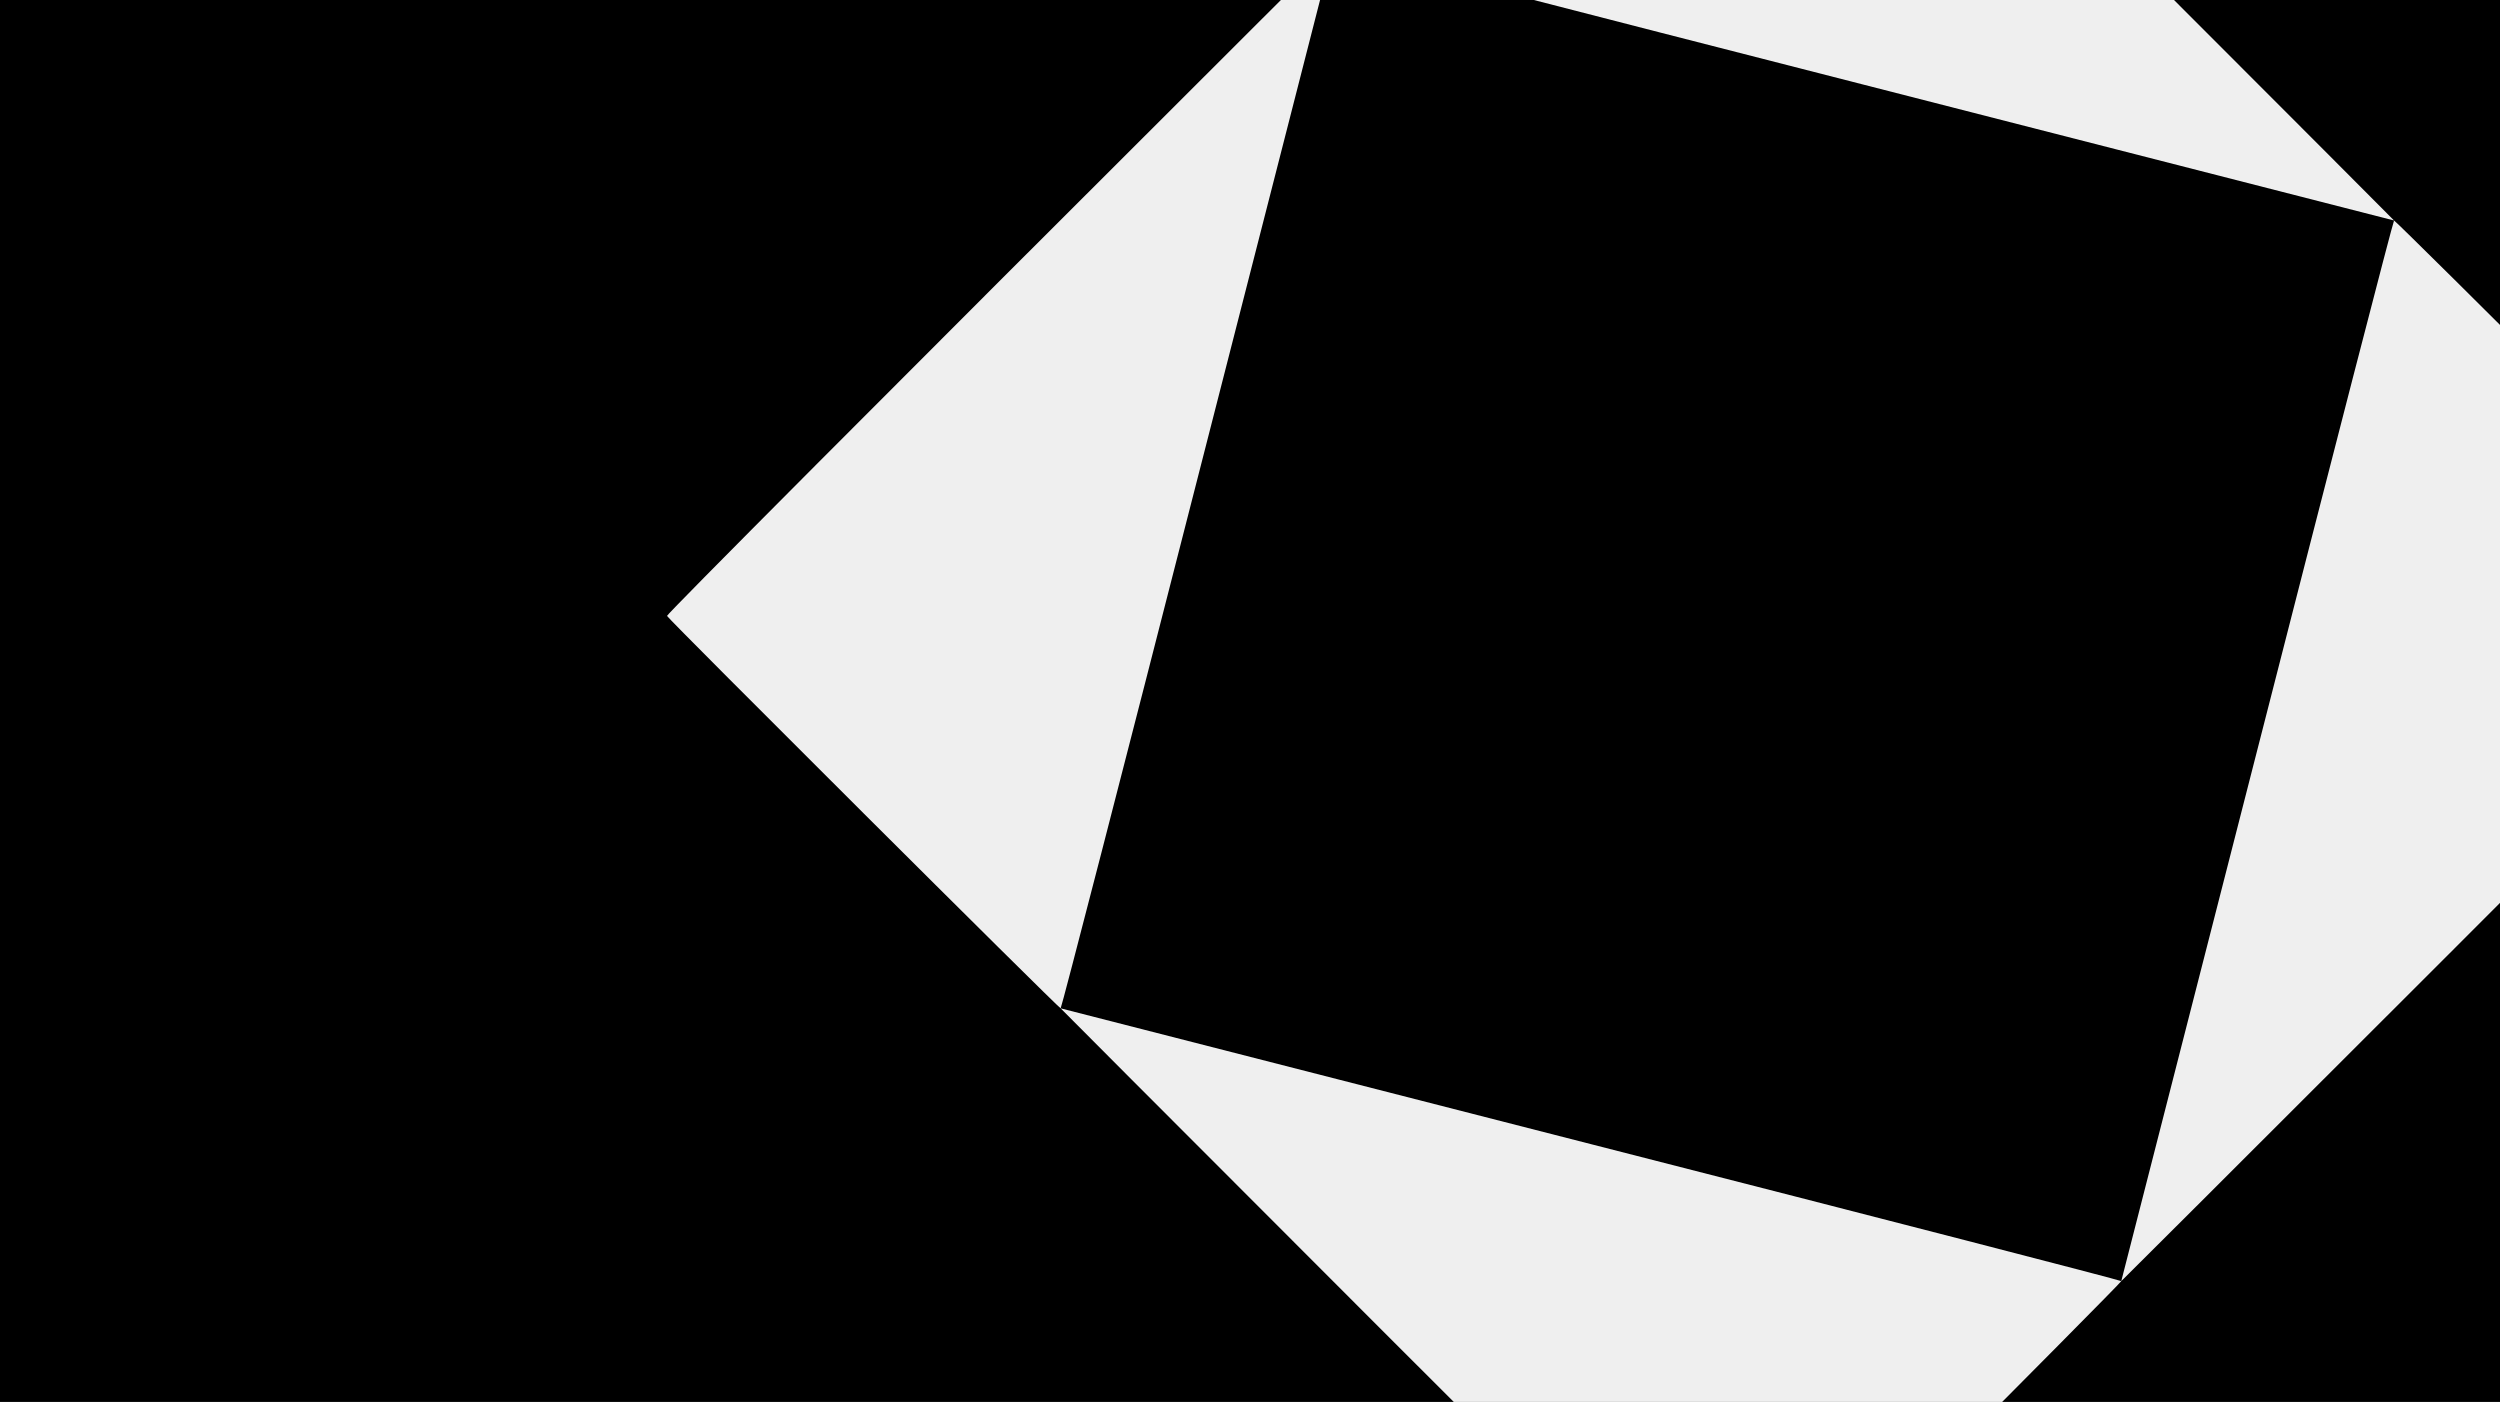 <?xml version="1.0" encoding="UTF-8" standalone="no"?>
<!-- Created with Inkscape (http://www.inkscape.org/) -->

<svg
   width="4080"
   height="2288"
   viewBox="0 0 1079.5 605.367"
   version="1.1"
   id="svg5"
   inkscape:version="1.1.1 (3bf5ae0d25, 2021-09-20)"
   sodipodi:docname="second-dimension.svg"
   inkscape:export-filename="/home/atarwn/Изображения/Обои/intersection.png"
   inkscape:export-xdpi="96"
   inkscape:export-ydpi="96"
   xmlns:inkscape="http://www.inkscape.org/namespaces/inkscape"
   xmlns:sodipodi="http://sodipodi.sourceforge.net/DTD/sodipodi-0.dtd"
   xmlns="http://www.w3.org/2000/svg"
   xmlns:svg="http://www.w3.org/2000/svg">
  <sodipodi:namedview
     id="namedview7"
     pagecolor="#ffffff"
     bordercolor="#666666"
     borderopacity="1.0"
     inkscape:pageshadow="2"
     inkscape:pageopacity="0.0"
     inkscape:pagecheckerboard="0"
     inkscape:document-units="mm"
     showgrid="false"
     units="px"
     height="1122.52px"
     inkscape:snap-bbox="true"
     inkscape:snap-page="true"
     inkscape:zoom="0.19573875"
     inkscape:cx="743.33773"
     inkscape:cy="761.2187"
     inkscape:window-width="1920"
     inkscape:window-height="1011"
     inkscape:window-x="0"
     inkscape:window-y="0"
     inkscape:window-maximized="1"
     inkscape:current-layer="layer1"
     inkscape:snap-object-midpoints="true"
     inkscape:snap-center="true"
     inkscape:snap-midpoints="true"
     inkscape:snap-smooth-nodes="true"
     inkscape:snap-intersection-paths="true"
     inkscape:object-paths="true"
     inkscape:bbox-paths="true"
     inkscape:bbox-nodes="true"
     inkscape:snap-bbox-edge-midpoints="true"
     inkscape:snap-bbox-midpoints="true" />
  <defs
     id="defs2" />
  <g
     inkscape:label="Слой 1"
     inkscape:groupmode="layer"
     id="layer1">
    <rect
       style="fill:#000000;stroke-width:0.265"
       id="rect60"
       width="1079.5"
       height="605.367"
       x="0"
       y="2.7338663e-06" />
    <path
       d="M 544.993,8.086 C 374.789,177.957 287.729,265.381 288.013,265.956 c 0.806,1.628 169.467,169.748 169.97,169.44 0.383,-0.19 27.006,-103.257 59.198,-229.168 l 58.599,-228.813 z"
       id="path1"
       sodipodi:nodetypes="cscccc"
       style="fill:#efefef;fill-opacity:1;stroke-width:0.076" />
    <path
       d="M 488.654,466.183 C 658.525,636.387 745.949,723.447 746.524,723.162 748.152,722.357 916.272,553.696 915.964,553.193 915.774,552.809 812.707,526.186 686.795,493.995 L 457.983,435.396 Z"
       id="path1-3"
       sodipodi:nodetypes="cscccc"
       style="fill:#efefef;fill-opacity:1;stroke-width:0.076" />
    <path
       d="M 946.749,522.522 C 1116.953,352.651 1204.013,265.227 1203.728,264.652 1202.923,263.024 1034.262,94.904 1033.759,95.212 c -0.383,0.19 -27.006,103.257 -59.198,229.168 l -58.599,228.812 z"
       id="path1-6"
       sodipodi:nodetypes="cscccc"
       style="fill:#efefef;fill-opacity:1;stroke-width:0.076" />
    <path
       d="M 1003.089,64.425 C 833.218,-105.779 745.794,-192.839 745.219,-192.555 c -1.628,0.806 -169.748,169.467 -169.44,169.97 0.19,0.383 103.257,27.006 229.168,59.198 l 228.813,58.599 z"
       id="path1-3-7"
       sodipodi:nodetypes="cscccc"
       style="fill:#efefef;fill-opacity:1;stroke-width:0.076" />
  </g>
</svg>
